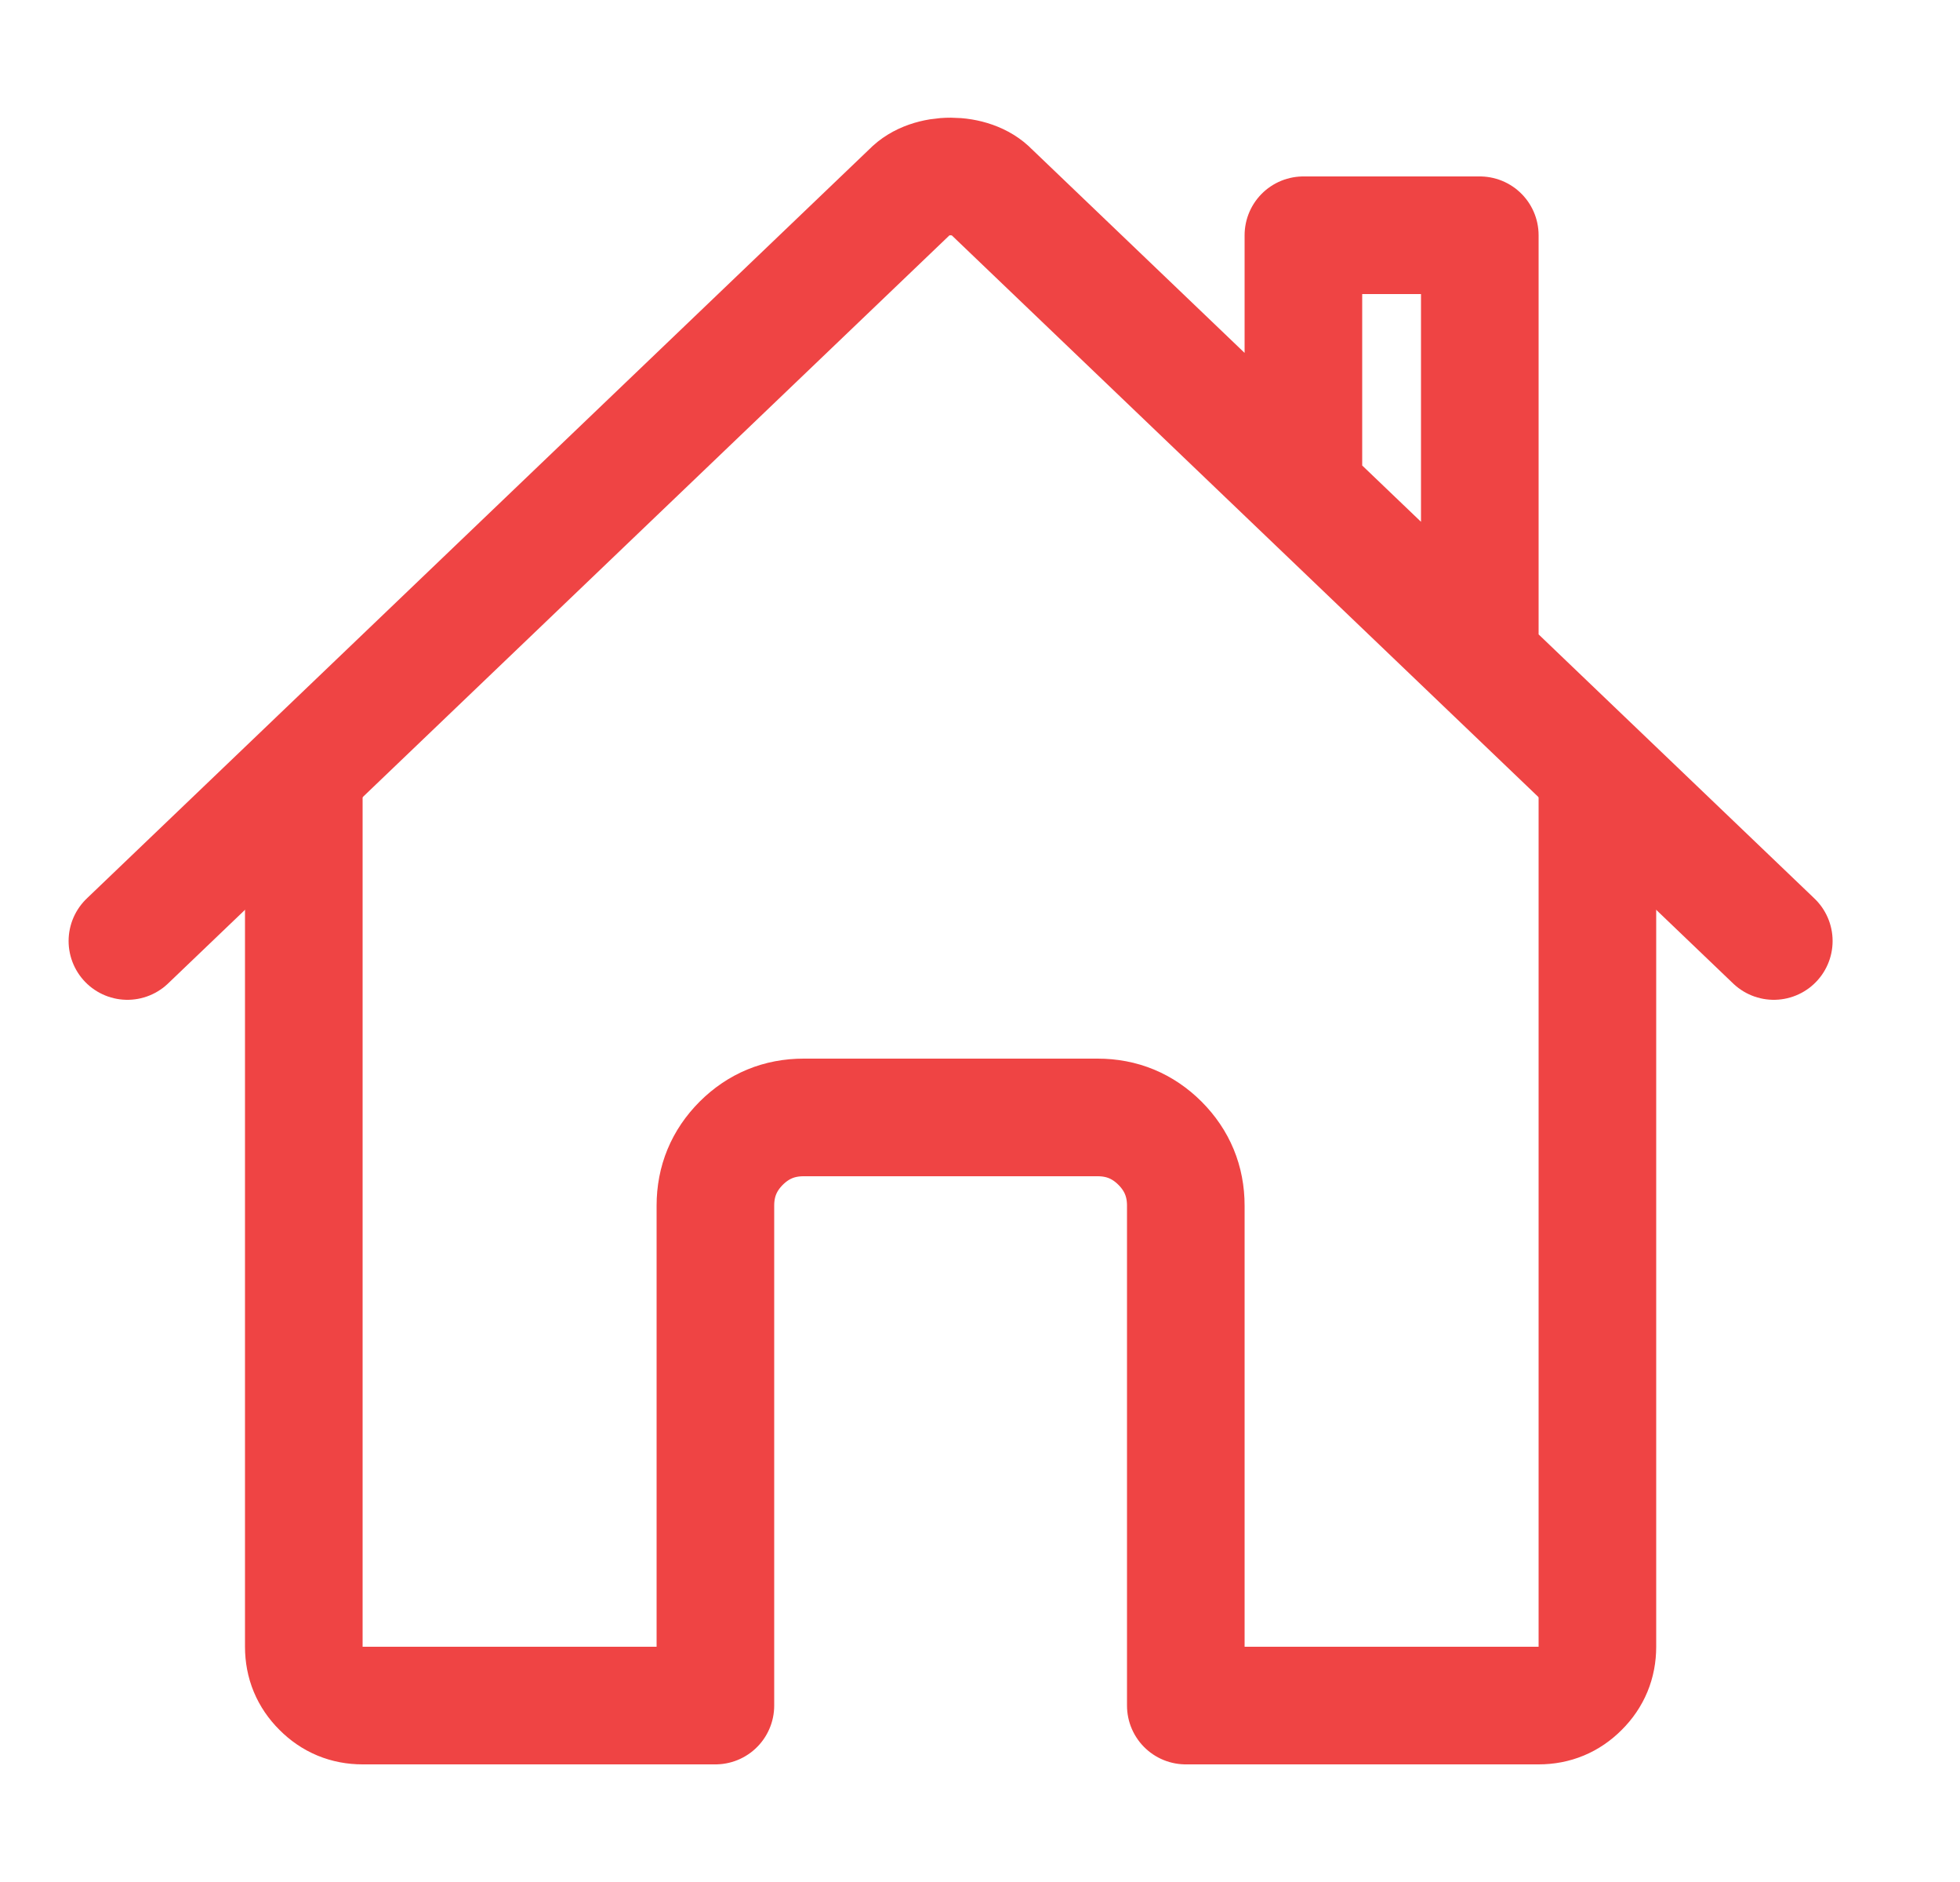 <svg width="25" height="24" viewBox="0 0 25 24" fill="none" xmlns="http://www.w3.org/2000/svg">
<g clip-path="url(#clip0_1802_1852)">
<path d="M3.875 9.938V21C3.875 21.207 3.948 21.384 4.095 21.53C4.241 21.677 4.418 21.75 4.625 21.75H9.125V15.375C9.125 15.064 9.235 14.799 9.454 14.579C9.674 14.36 9.939 14.25 10.25 14.25H14C14.311 14.25 14.576 14.36 14.796 14.579C15.015 14.799 15.125 15.064 15.125 15.375V21.75H19.625C19.832 21.75 20.009 21.677 20.155 21.53C20.302 21.384 20.375 21.207 20.375 21V9.938" stroke="#EF4444" stroke-width="1.5" stroke-linecap="round" stroke-linejoin="round"/>
<path d="M22.625 12L12.636 2.438C12.401 2.19 11.853 2.187 11.614 2.438L1.625 12M18.875 8.391V3H16.625V6.234" stroke="#EF4444" stroke-width="1.5" stroke-linecap="round" stroke-linejoin="round"/>
</g>
<defs>
<clipPath id="clip0_1802_1852">
<rect width="24" height="24" fill="white" transform="translate(0.125)"/>
</clipPath>
</defs>
</svg>
